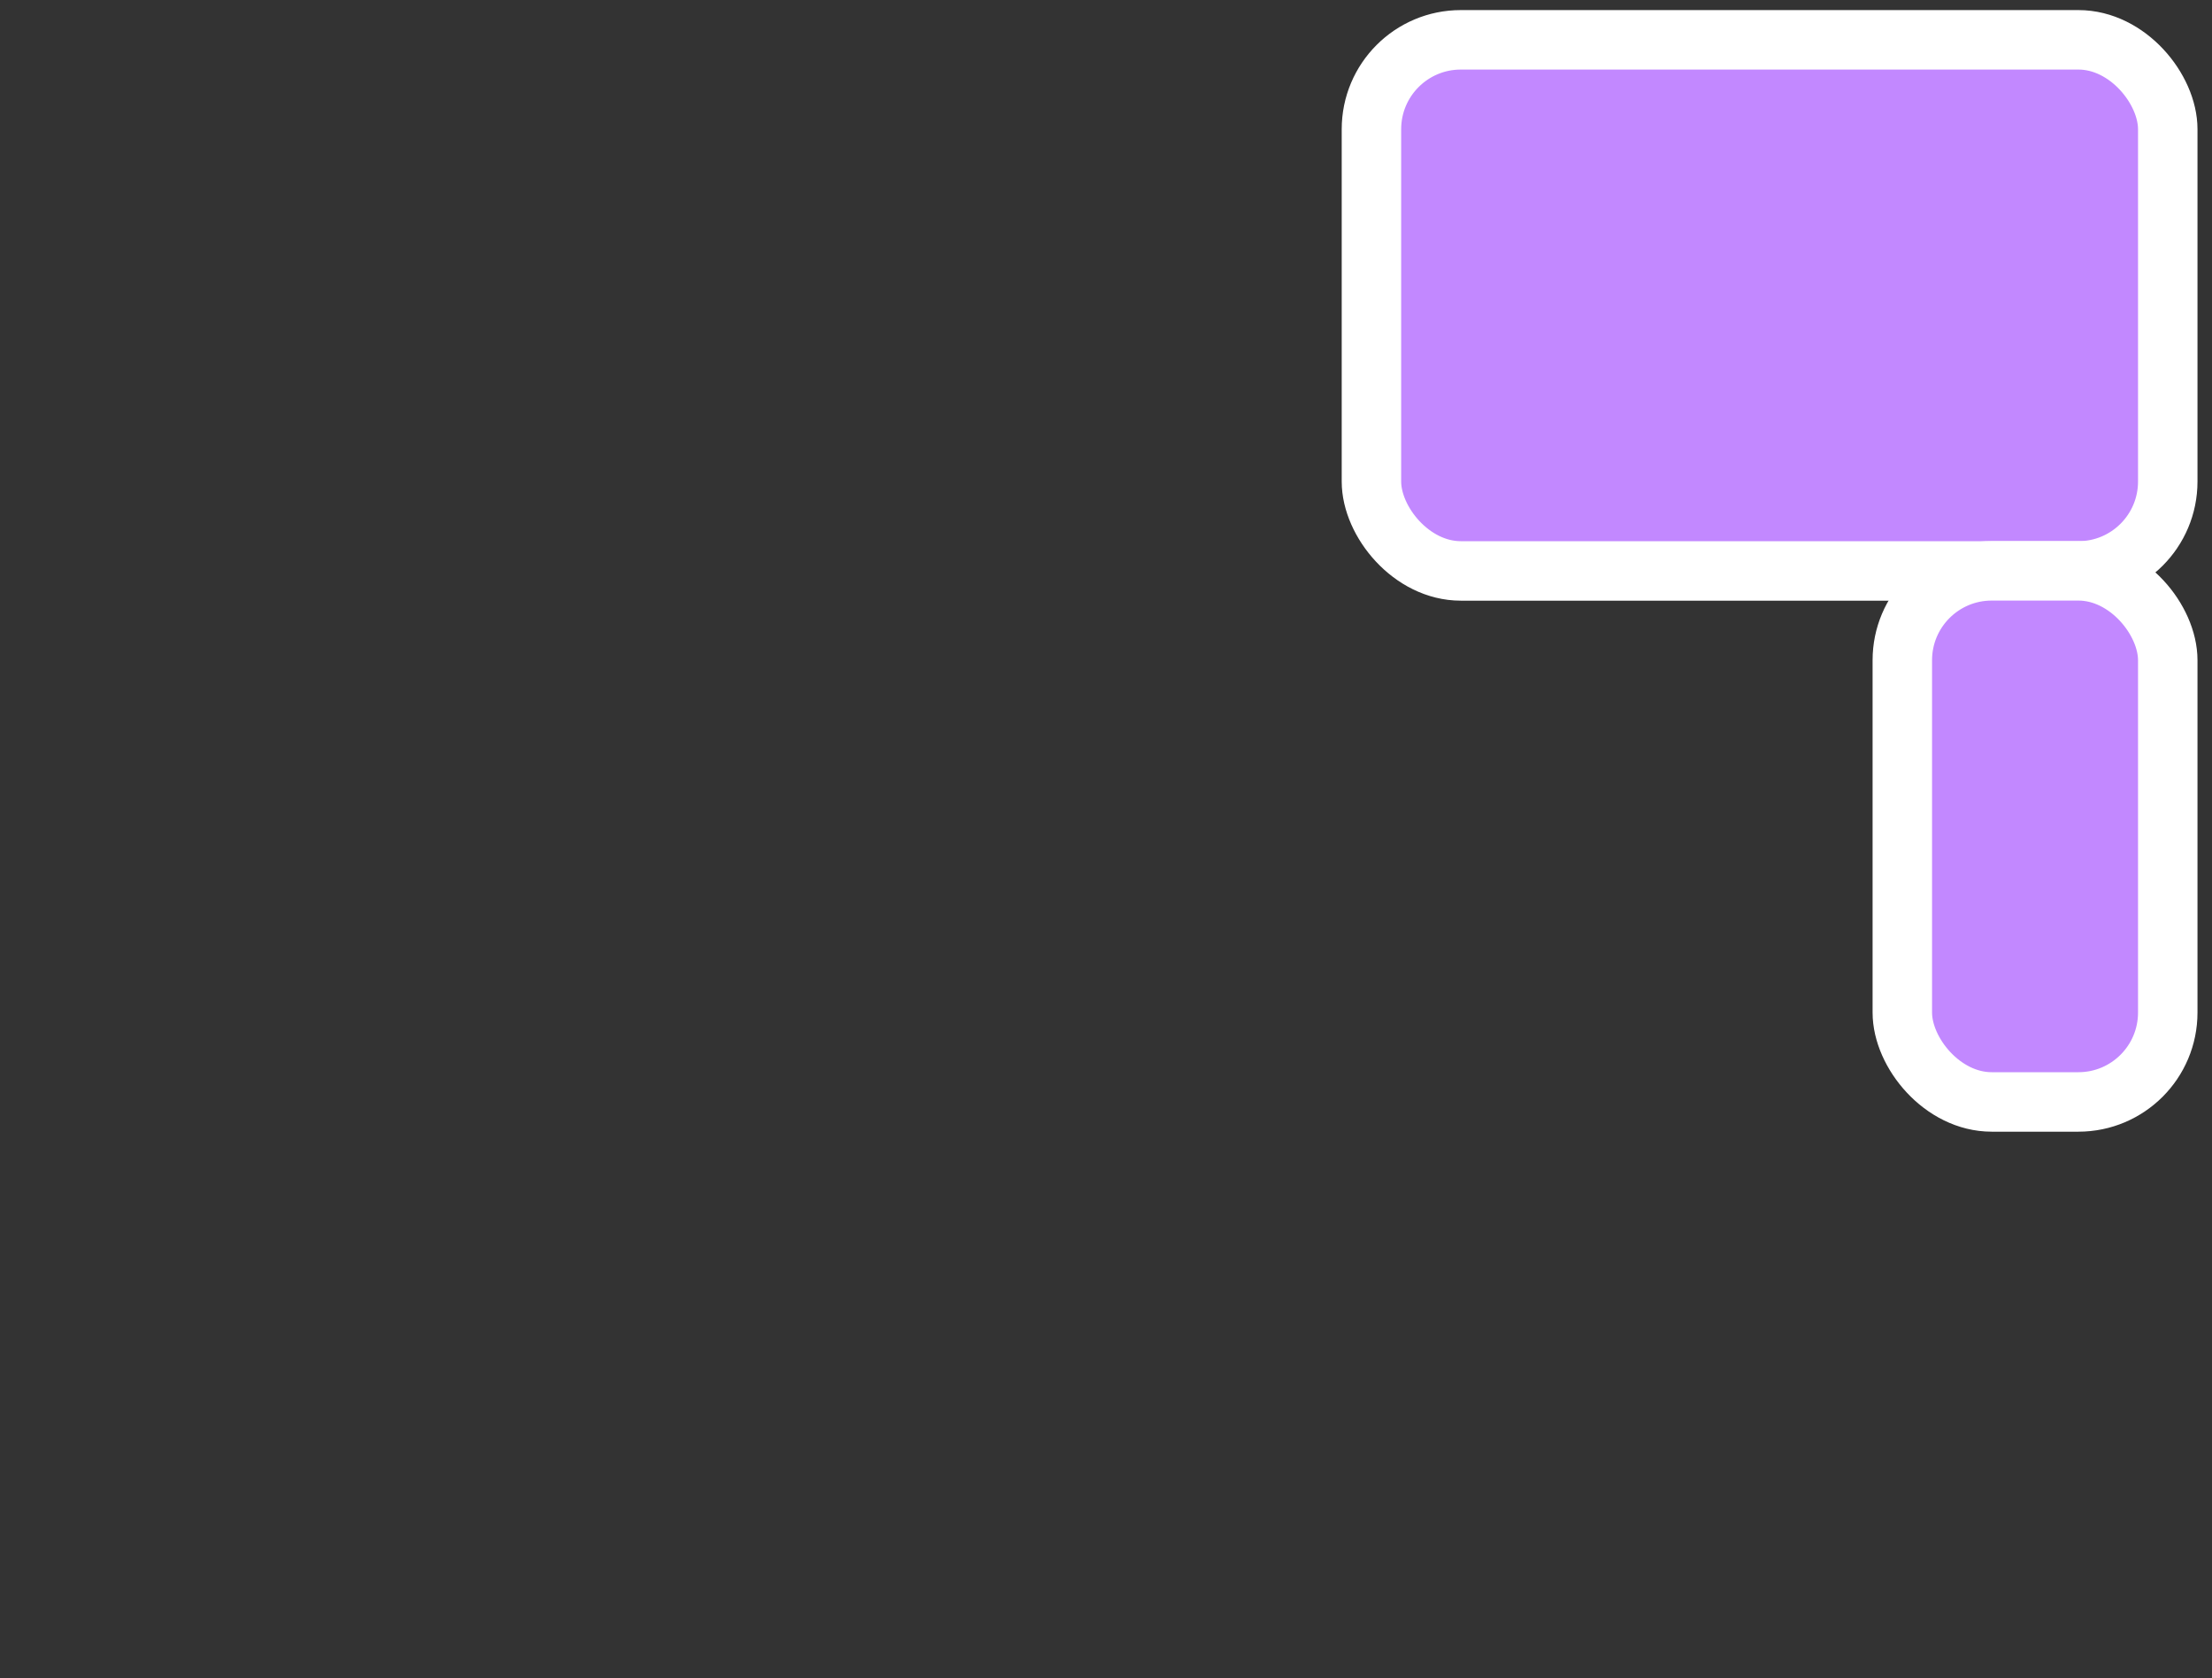 <svg id="Layer_1" data-name="Layer 1" xmlns="http://www.w3.org/2000/svg" viewBox="0 0 500 379.3"><rect x="0" y="0" width="500" height="379.3" fill="#333333" stroke="none"/><defs><style>.cls-1{fill:none;}.cls-2{fill:#c288ff;stroke:#fff;stroke-miterlimit:10;stroke-width:13.44px;}</style></defs><title>End</title><rect class="cls-1" width="500" height="379.33" rx="19.8" ry="19.8"/><rect class="cls-2" x="310" y="9" width="180" height="120.02" rx="20.2" ry="20.2"/><rect class="cls-2" x="430" y="129" width="60" height="120.02" rx="20.2" ry="20.2"/></svg>